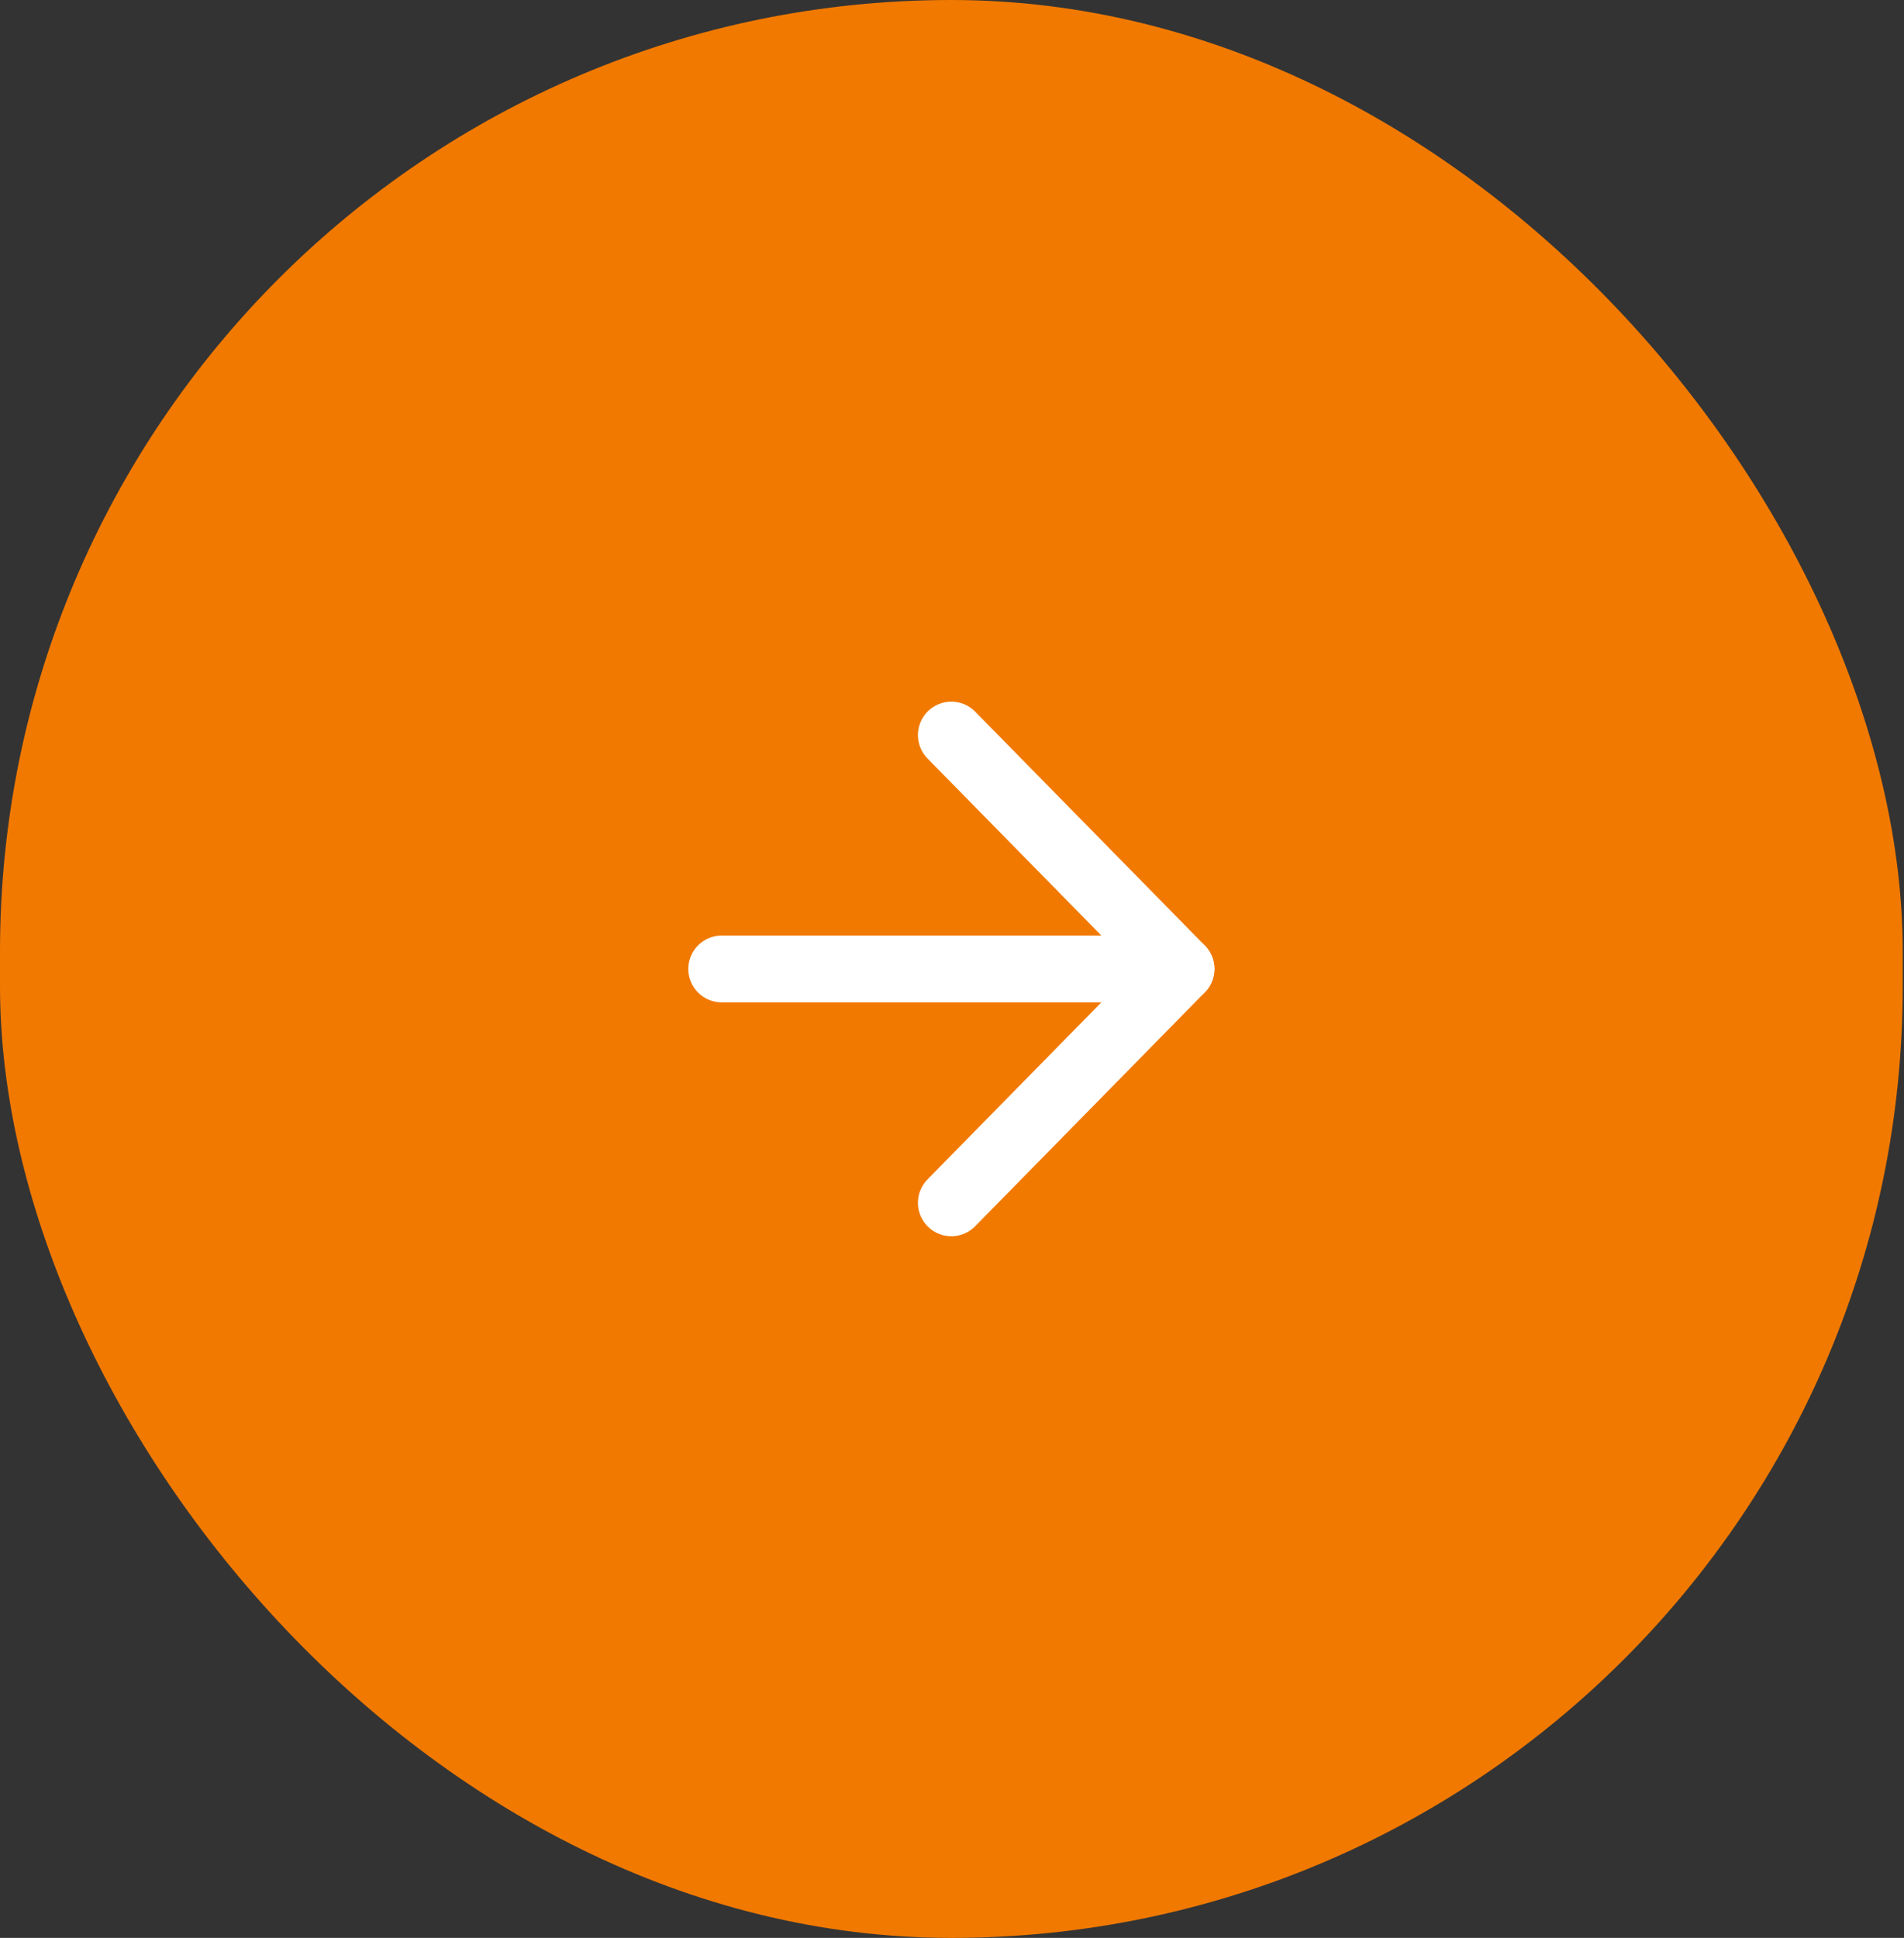 <svg width="57" height="58" viewBox="0 0 57 58" fill="none" xmlns="http://www.w3.org/2000/svg">
<rect x="0" y="0" width="57" height="58" fill="#333333" stroke="none"/>
<rect width="56.962" height="58" rx="28.481" fill="#F17900"/>
<path d="M21.606 29H35.355" stroke="white" stroke-width="2" stroke-linecap="round" stroke-linejoin="round"/>
<path d="M28.48 22L35.355 29L28.48 36" stroke="white" stroke-width="2" stroke-linecap="round" stroke-linejoin="round"/>
</svg>

